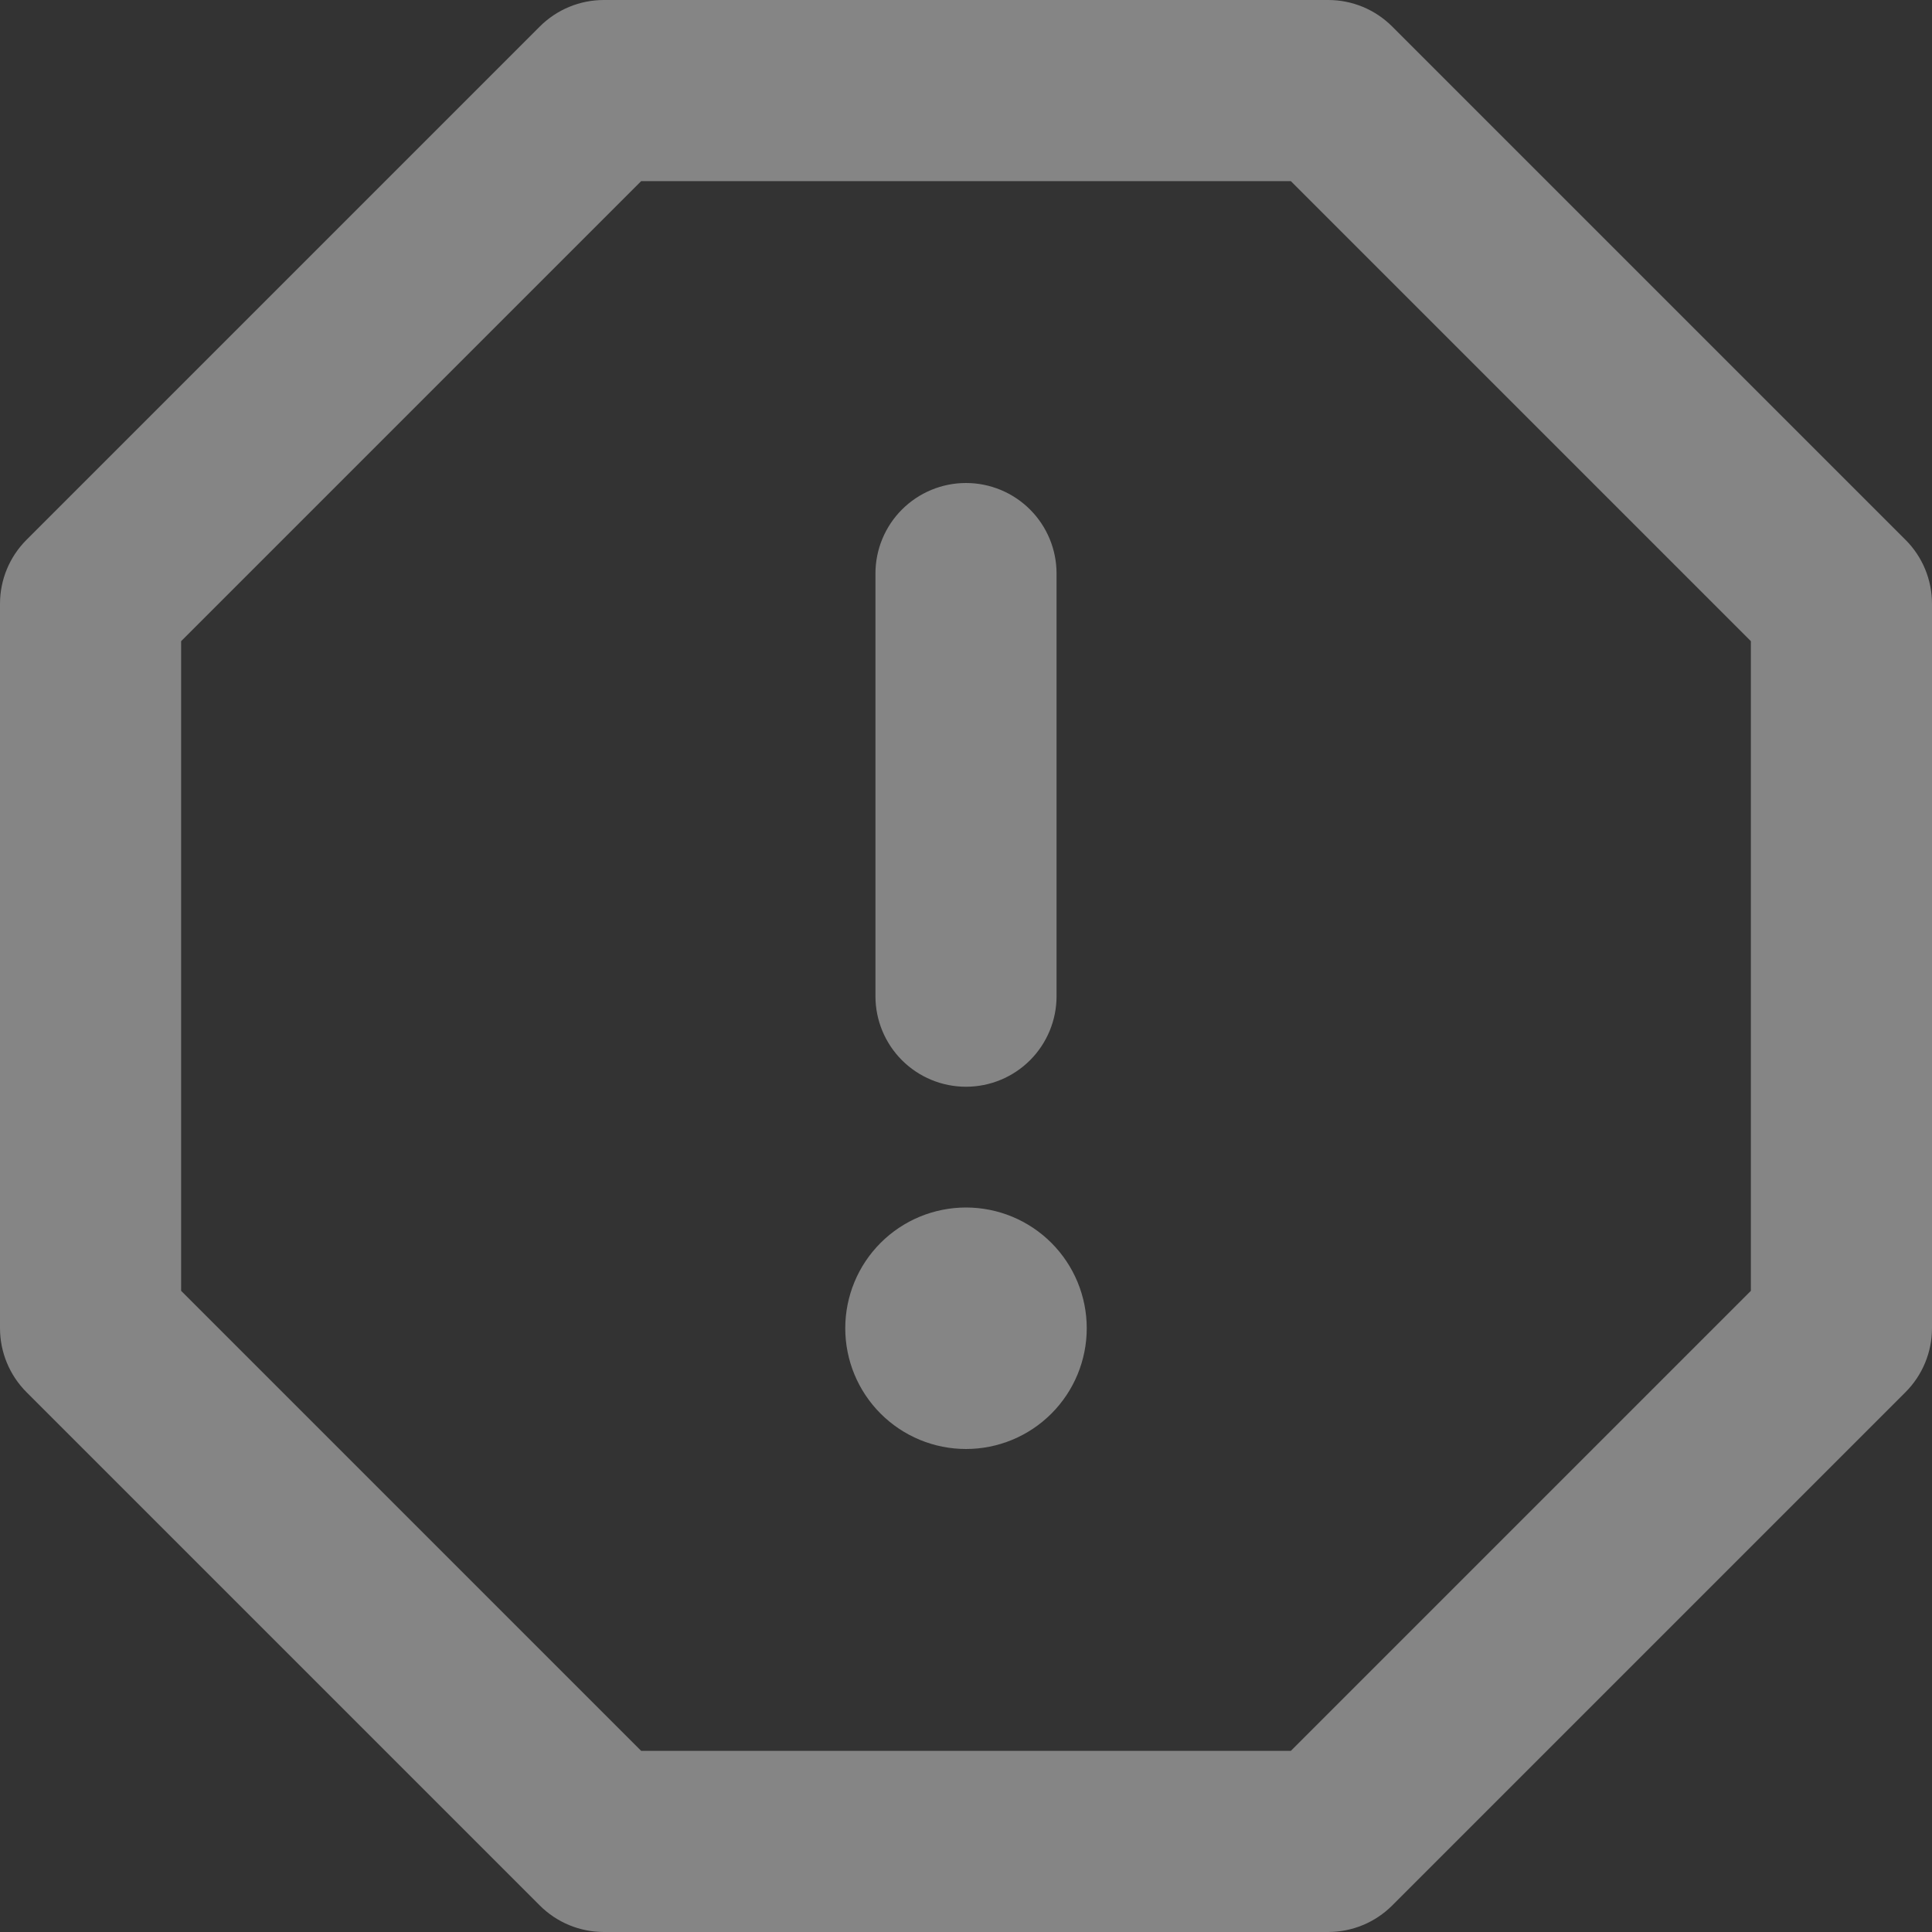 <svg width="141" height="141" viewBox="0 0 141 141" fill="none" xmlns="http://www.w3.org/2000/svg">
<rect x="0" y="0" width="141" height="141" fill="#333333" stroke="none"/>
<path opacity="0.4" d="M39.392 1.939C40.63 0.699 42.31 0.002 44.062 0L96.938 0C98.691 0 100.366 0.696 101.608 1.939L139.061 39.392C140.304 40.626 141 42.309 141 44.062V96.938C140.998 98.69 140.301 100.37 139.061 101.608L101.608 139.061C100.37 140.301 98.69 140.998 96.938 141H44.062C42.31 140.998 40.63 140.301 39.392 139.061L1.939 101.608C0.699 100.37 0.002 98.69 0 96.938L0 44.062C0 42.309 0.696 40.634 1.939 39.392L39.392 1.939ZM46.794 13.219L13.219 46.794V94.206L46.794 127.781H94.206L127.781 94.206V46.794L94.206 13.219H46.794ZM70.5 35.25C72.253 35.25 73.934 35.946 75.174 37.186C76.413 38.425 77.109 40.106 77.109 41.859V72.703C77.109 74.456 76.413 76.137 75.174 77.377C73.934 78.616 72.253 79.312 70.5 79.312C68.747 79.312 67.066 78.616 65.826 77.377C64.587 76.137 63.891 74.456 63.891 72.703V41.859C63.891 40.106 64.587 38.425 65.826 37.186C67.066 35.946 68.747 35.25 70.5 35.25ZM70.5 105.75C68.163 105.75 65.921 104.822 64.269 103.169C62.616 101.516 61.688 99.275 61.688 96.938C61.688 94.6 62.616 92.359 64.269 90.706C65.921 89.053 68.163 88.125 70.5 88.125C72.837 88.125 75.079 89.053 76.731 90.706C78.384 92.359 79.312 94.6 79.312 96.938C79.312 99.275 78.384 101.516 76.731 103.169C75.079 104.822 72.837 105.75 70.5 105.75Z" fill="white"/>
</svg>
